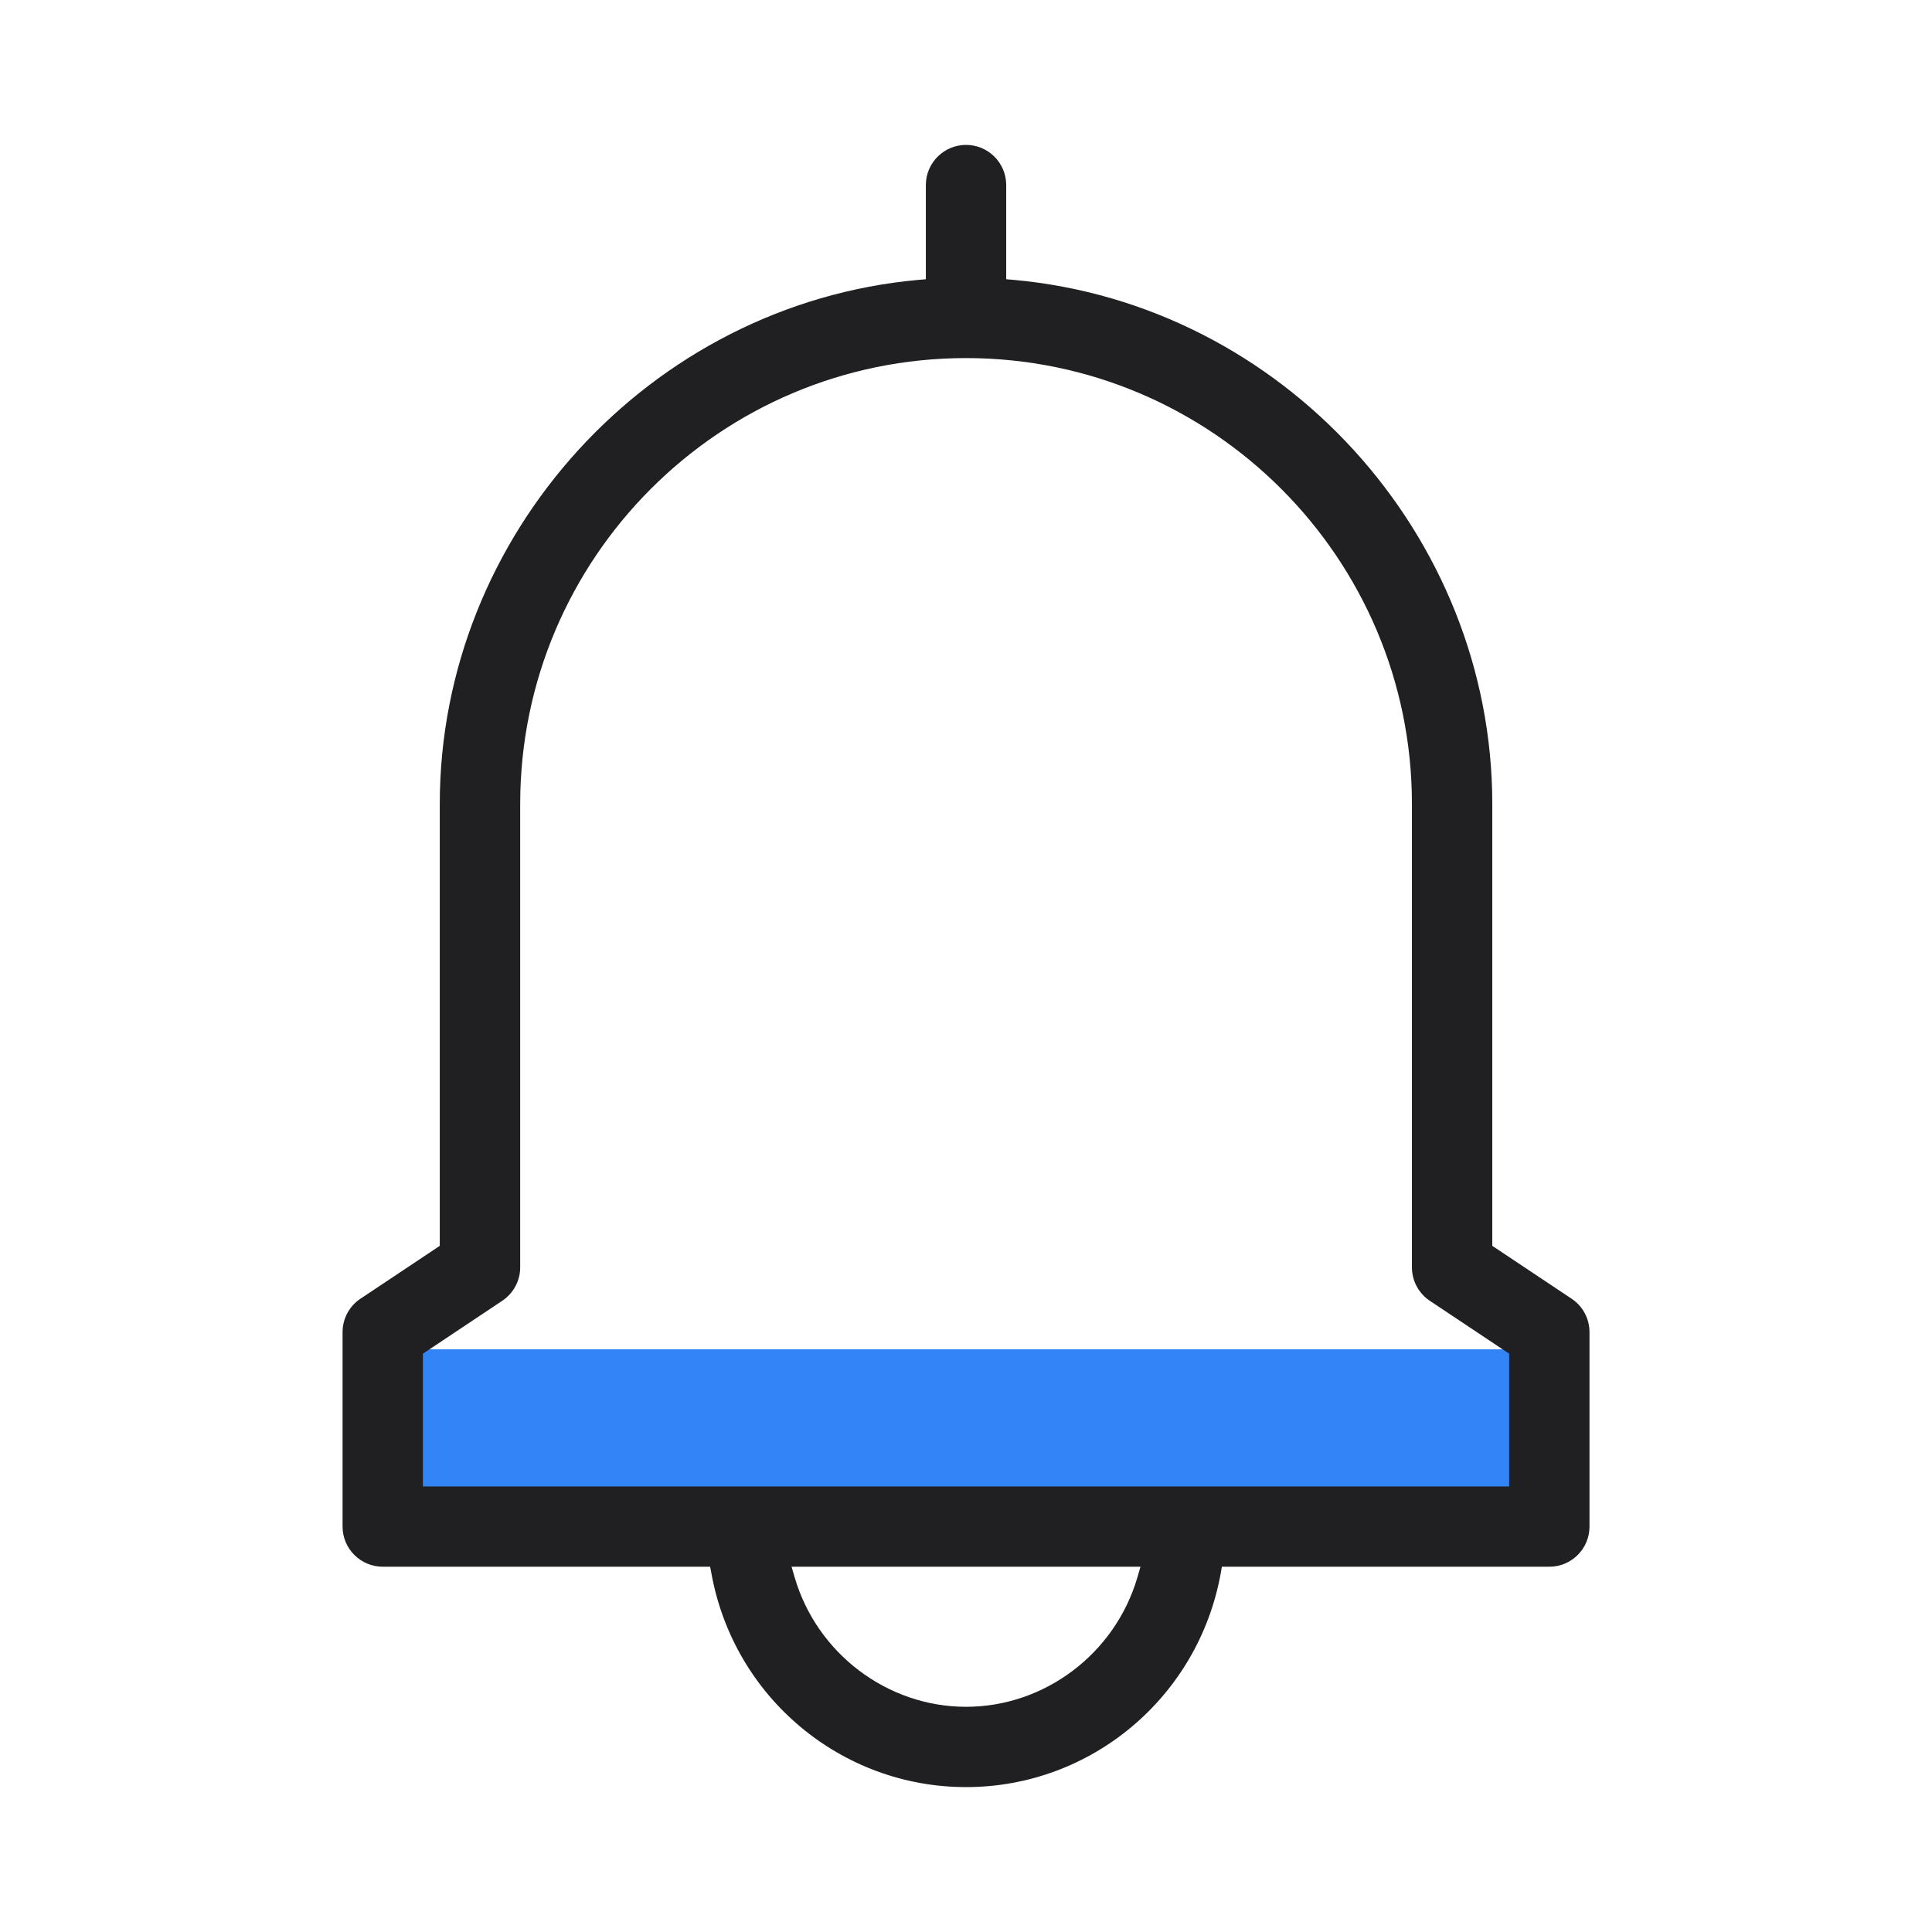 <svg width="32" height="32" viewBox="0 0 32 32" fill="none" xmlns="http://www.w3.org/2000/svg">
<rect x="7" y="22.349" width="18" height="2.651" fill="#3384F7"/>
<path fill-rule="evenodd" clip-rule="evenodd" d="M7.005 22.421L8.319 21.545C8.504 21.421 8.616 21.214 8.616 20.992V13.317C8.616 9.243 11.928 5.931 16.001 5.931C20.073 5.931 23.386 9.243 23.386 13.317V20.992C23.386 21.214 23.497 21.421 23.682 21.545L24.996 22.421V24.62H7.005V22.421ZM18.838 26.129C18.468 27.39 17.302 28.27 16.001 28.27C14.7 28.27 13.533 27.39 13.163 26.129L13.111 25.95H18.89L18.838 26.129ZM5.674 22.065V25.285C5.674 25.652 5.973 25.95 6.34 25.95H11.762L11.784 26.065C12.157 28.113 13.931 29.6 16.001 29.6C18.071 29.6 19.844 28.113 20.218 26.065L20.238 25.95H25.662C26.029 25.95 26.327 25.652 26.327 25.285V22.065C26.327 21.841 26.216 21.634 26.031 21.511L24.717 20.635V13.317C24.717 8.852 21.236 5.039 16.793 4.636L16.666 4.625V3.065C16.666 2.698 16.368 2.4 16.001 2.4C15.634 2.4 15.335 2.698 15.335 3.065V4.625L15.208 4.636C10.765 5.039 7.284 8.852 7.284 13.317V20.635L5.97 21.511C5.785 21.634 5.674 21.841 5.674 22.065Z" fill="#202023"/>
</svg>
